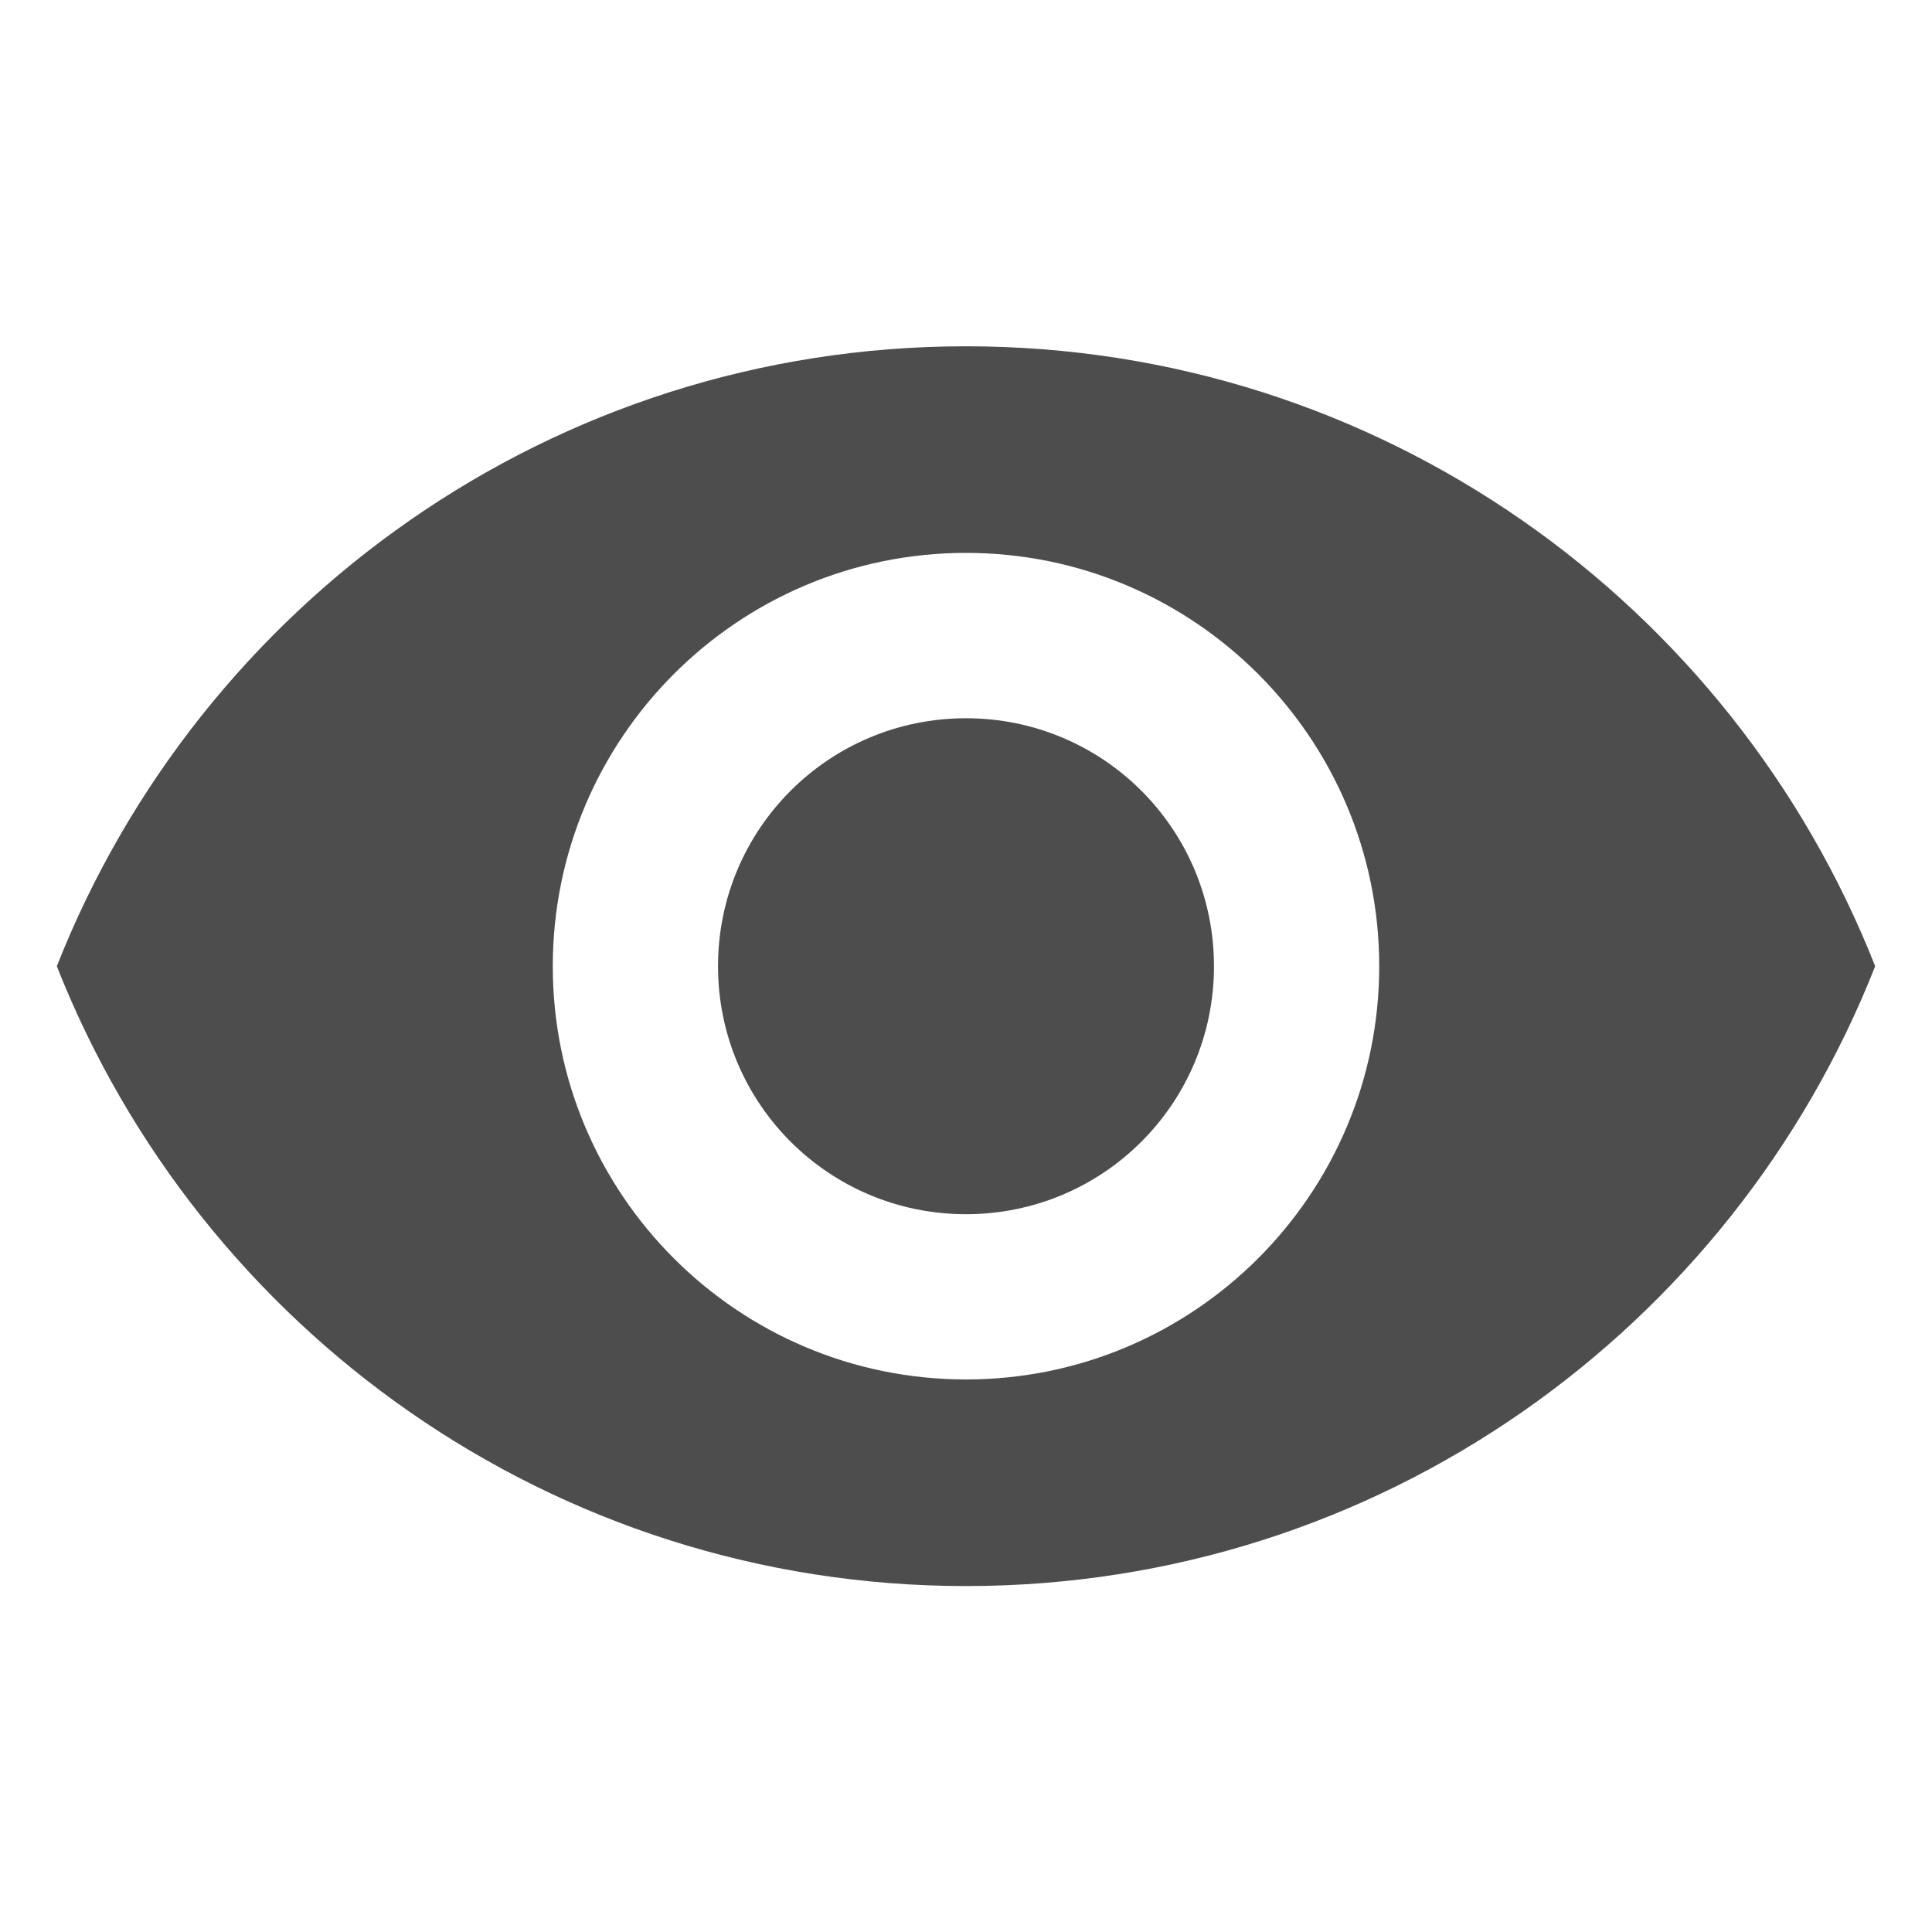 <svg width="17" height="17" viewBox="0 0 17 17" fill="none" xmlns="http://www.w3.org/2000/svg">
<path d="M8.5 3.047C4.864 3.047 1.758 5.309 0.5 8.502C1.758 11.694 4.864 13.956 8.5 13.956C12.136 13.956 15.242 11.694 16.5 8.502C15.242 5.309 12.136 3.047 8.5 3.047ZM8.5 12.138C6.493 12.138 4.864 10.509 4.864 8.502C4.864 6.495 6.493 4.865 8.5 4.865C10.507 4.865 12.136 6.495 12.136 8.502C12.136 10.509 10.507 12.138 8.5 12.138ZM8.5 6.32C7.293 6.32 6.318 7.295 6.318 8.502C6.318 9.709 7.293 10.684 8.5 10.684C9.707 10.684 10.682 9.709 10.682 8.502C10.682 7.295 9.707 6.32 8.5 6.32Z" fill="#4D4D4D"/>
</svg>
